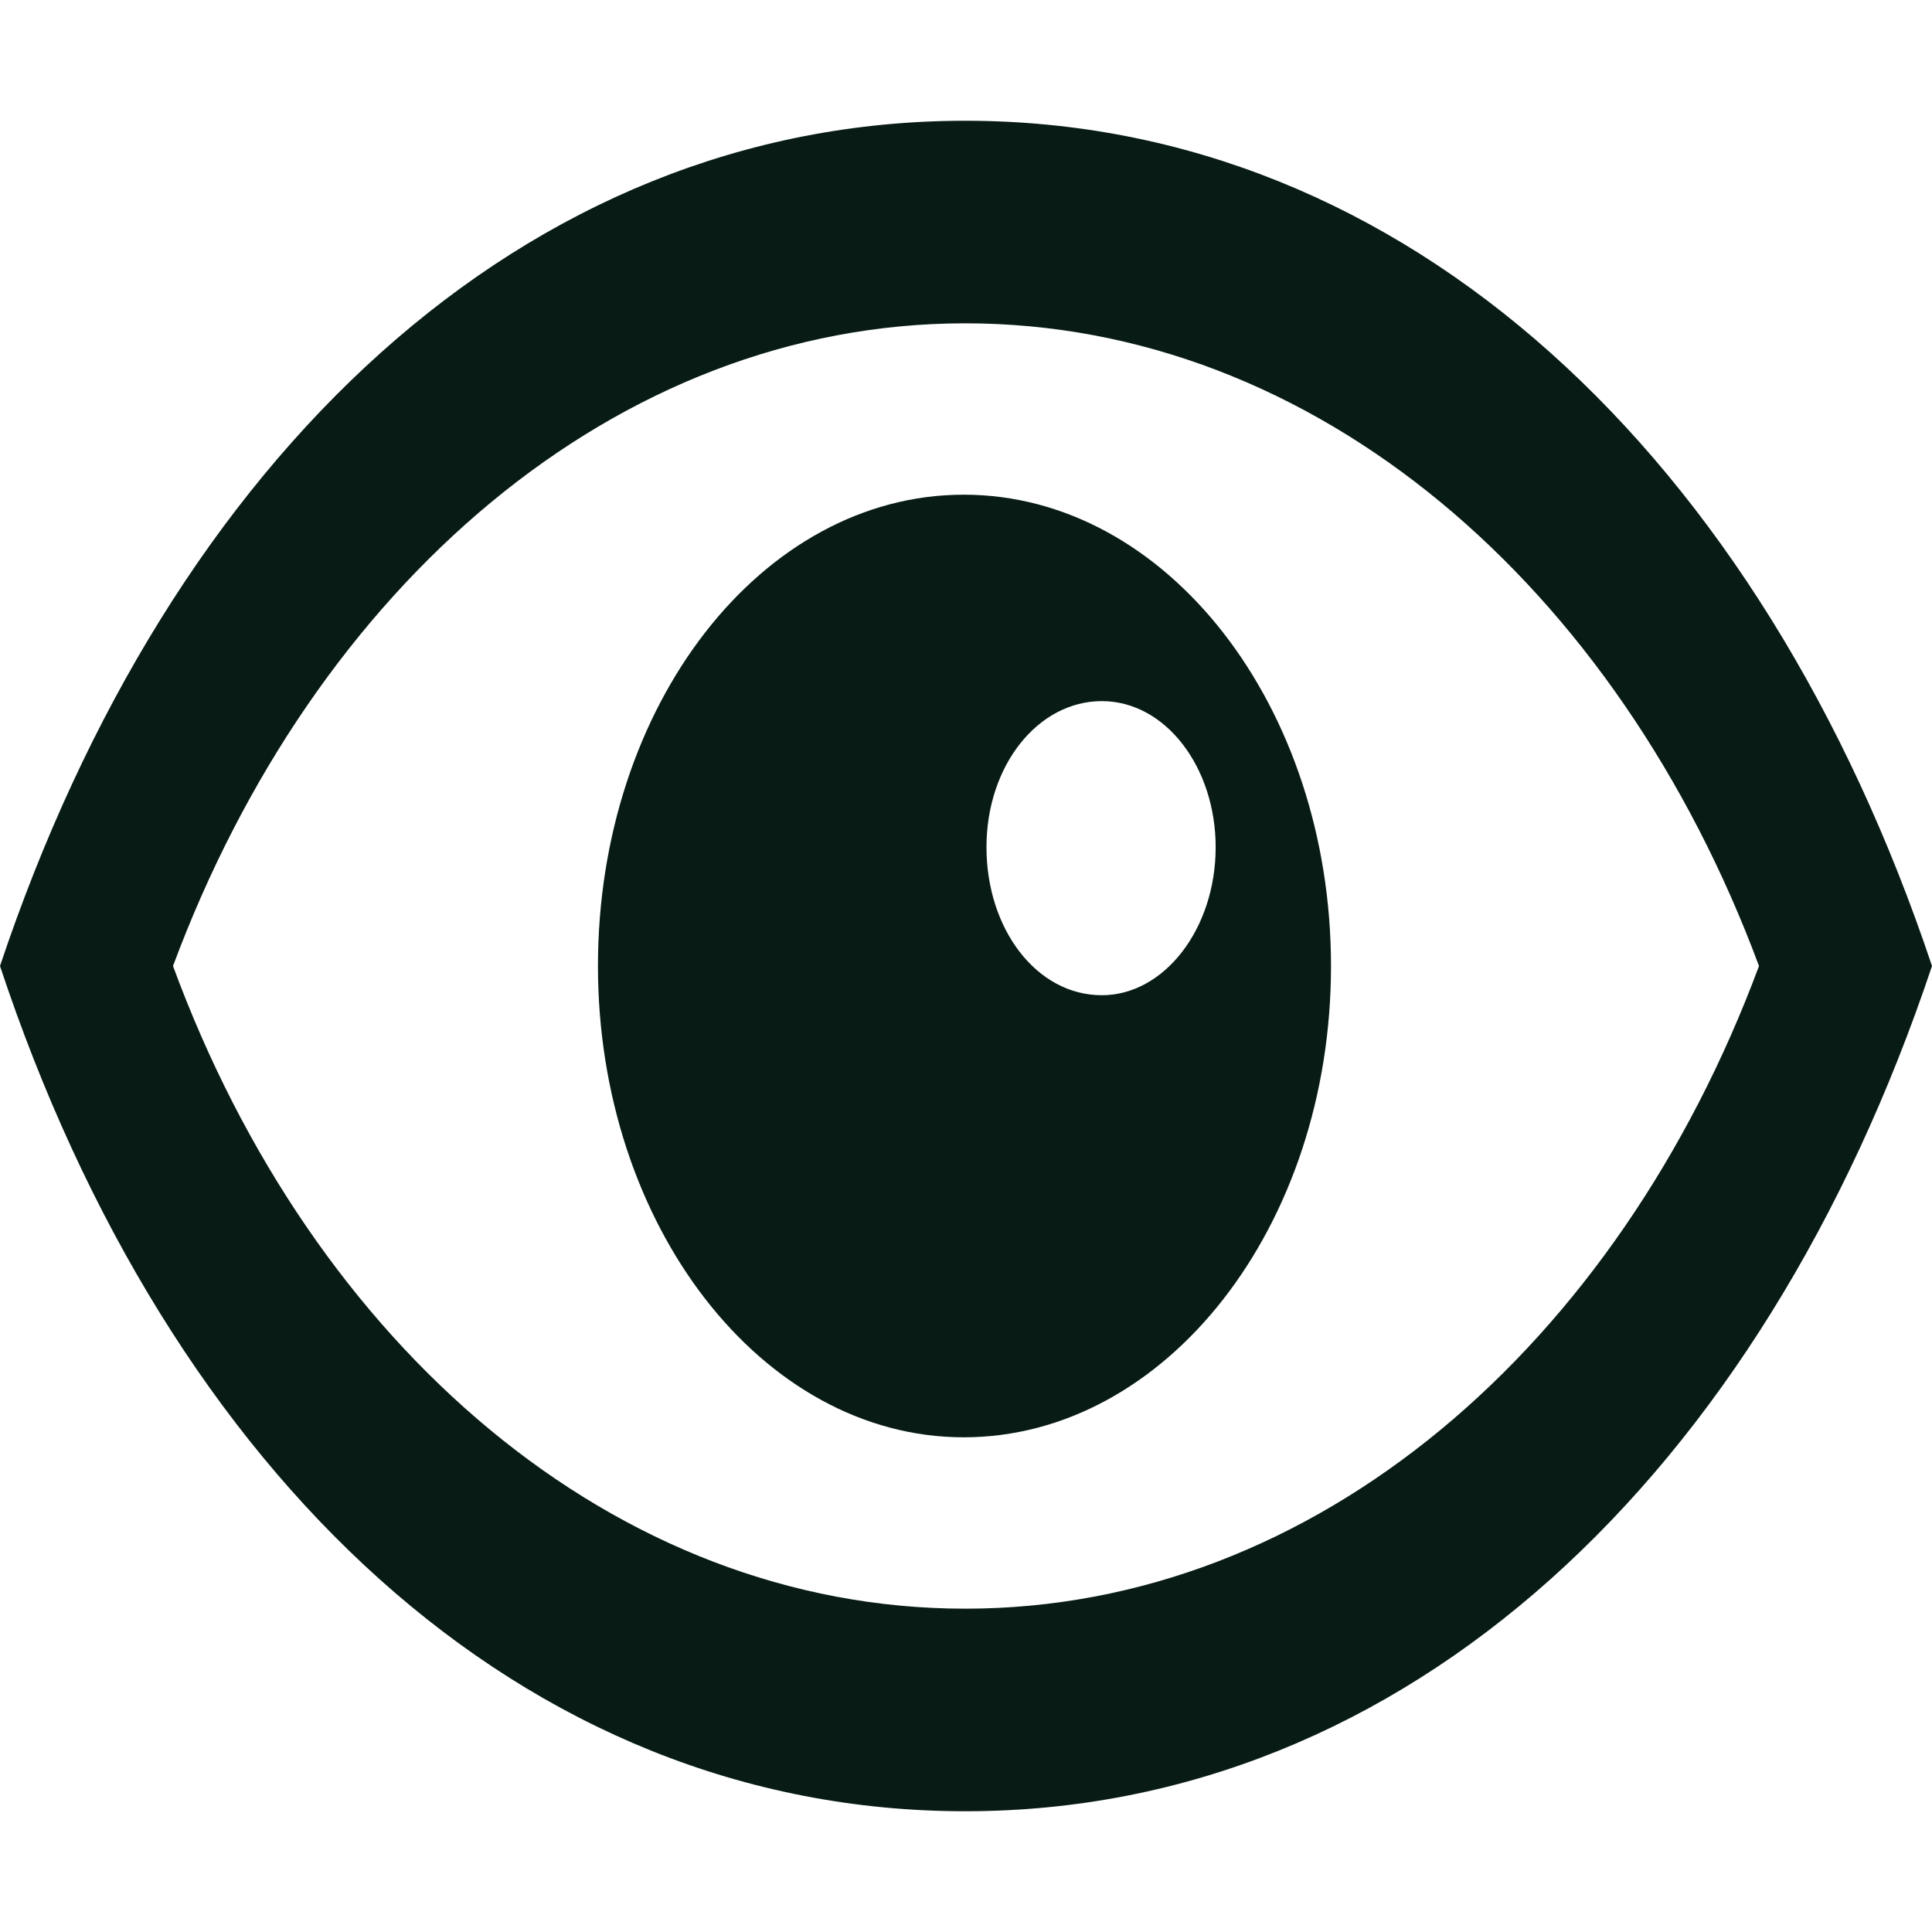 <svg width="50" height="50" viewBox="0 0 40 35" fill="none" xmlns="http://www.w3.org/2000/svg">
<path d="M19.984 35C10.809 35 3.488 28.024 0 17.5C3.519 6.976 10.841 0 19.984 0C29.128 0 36.481 6.976 40 17.5C36.481 28.024 29.128 35 19.984 35ZM19.984 30.806C27.243 30.806 33.496 25.363 36.418 17.5C33.496 9.637 27.243 4.194 19.984 4.194C12.757 4.194 6.504 9.637 3.582 17.5C6.473 25.363 12.726 30.806 19.984 30.806ZM12.38 17.5C12.38 12.097 15.774 7.742 19.953 7.742C24.163 7.742 27.557 12.137 27.557 17.5C27.557 22.903 24.132 27.258 19.953 27.258C15.774 27.258 12.38 22.863 12.38 17.5ZM20.424 15.04C20.424 16.734 21.461 18.105 22.812 18.105C24.101 18.105 25.169 16.734 25.169 15.04C25.169 13.387 24.132 12.016 22.812 12.016C21.492 12.016 20.424 13.347 20.424 15.04Z" fill="#081C15"/>
</svg>
